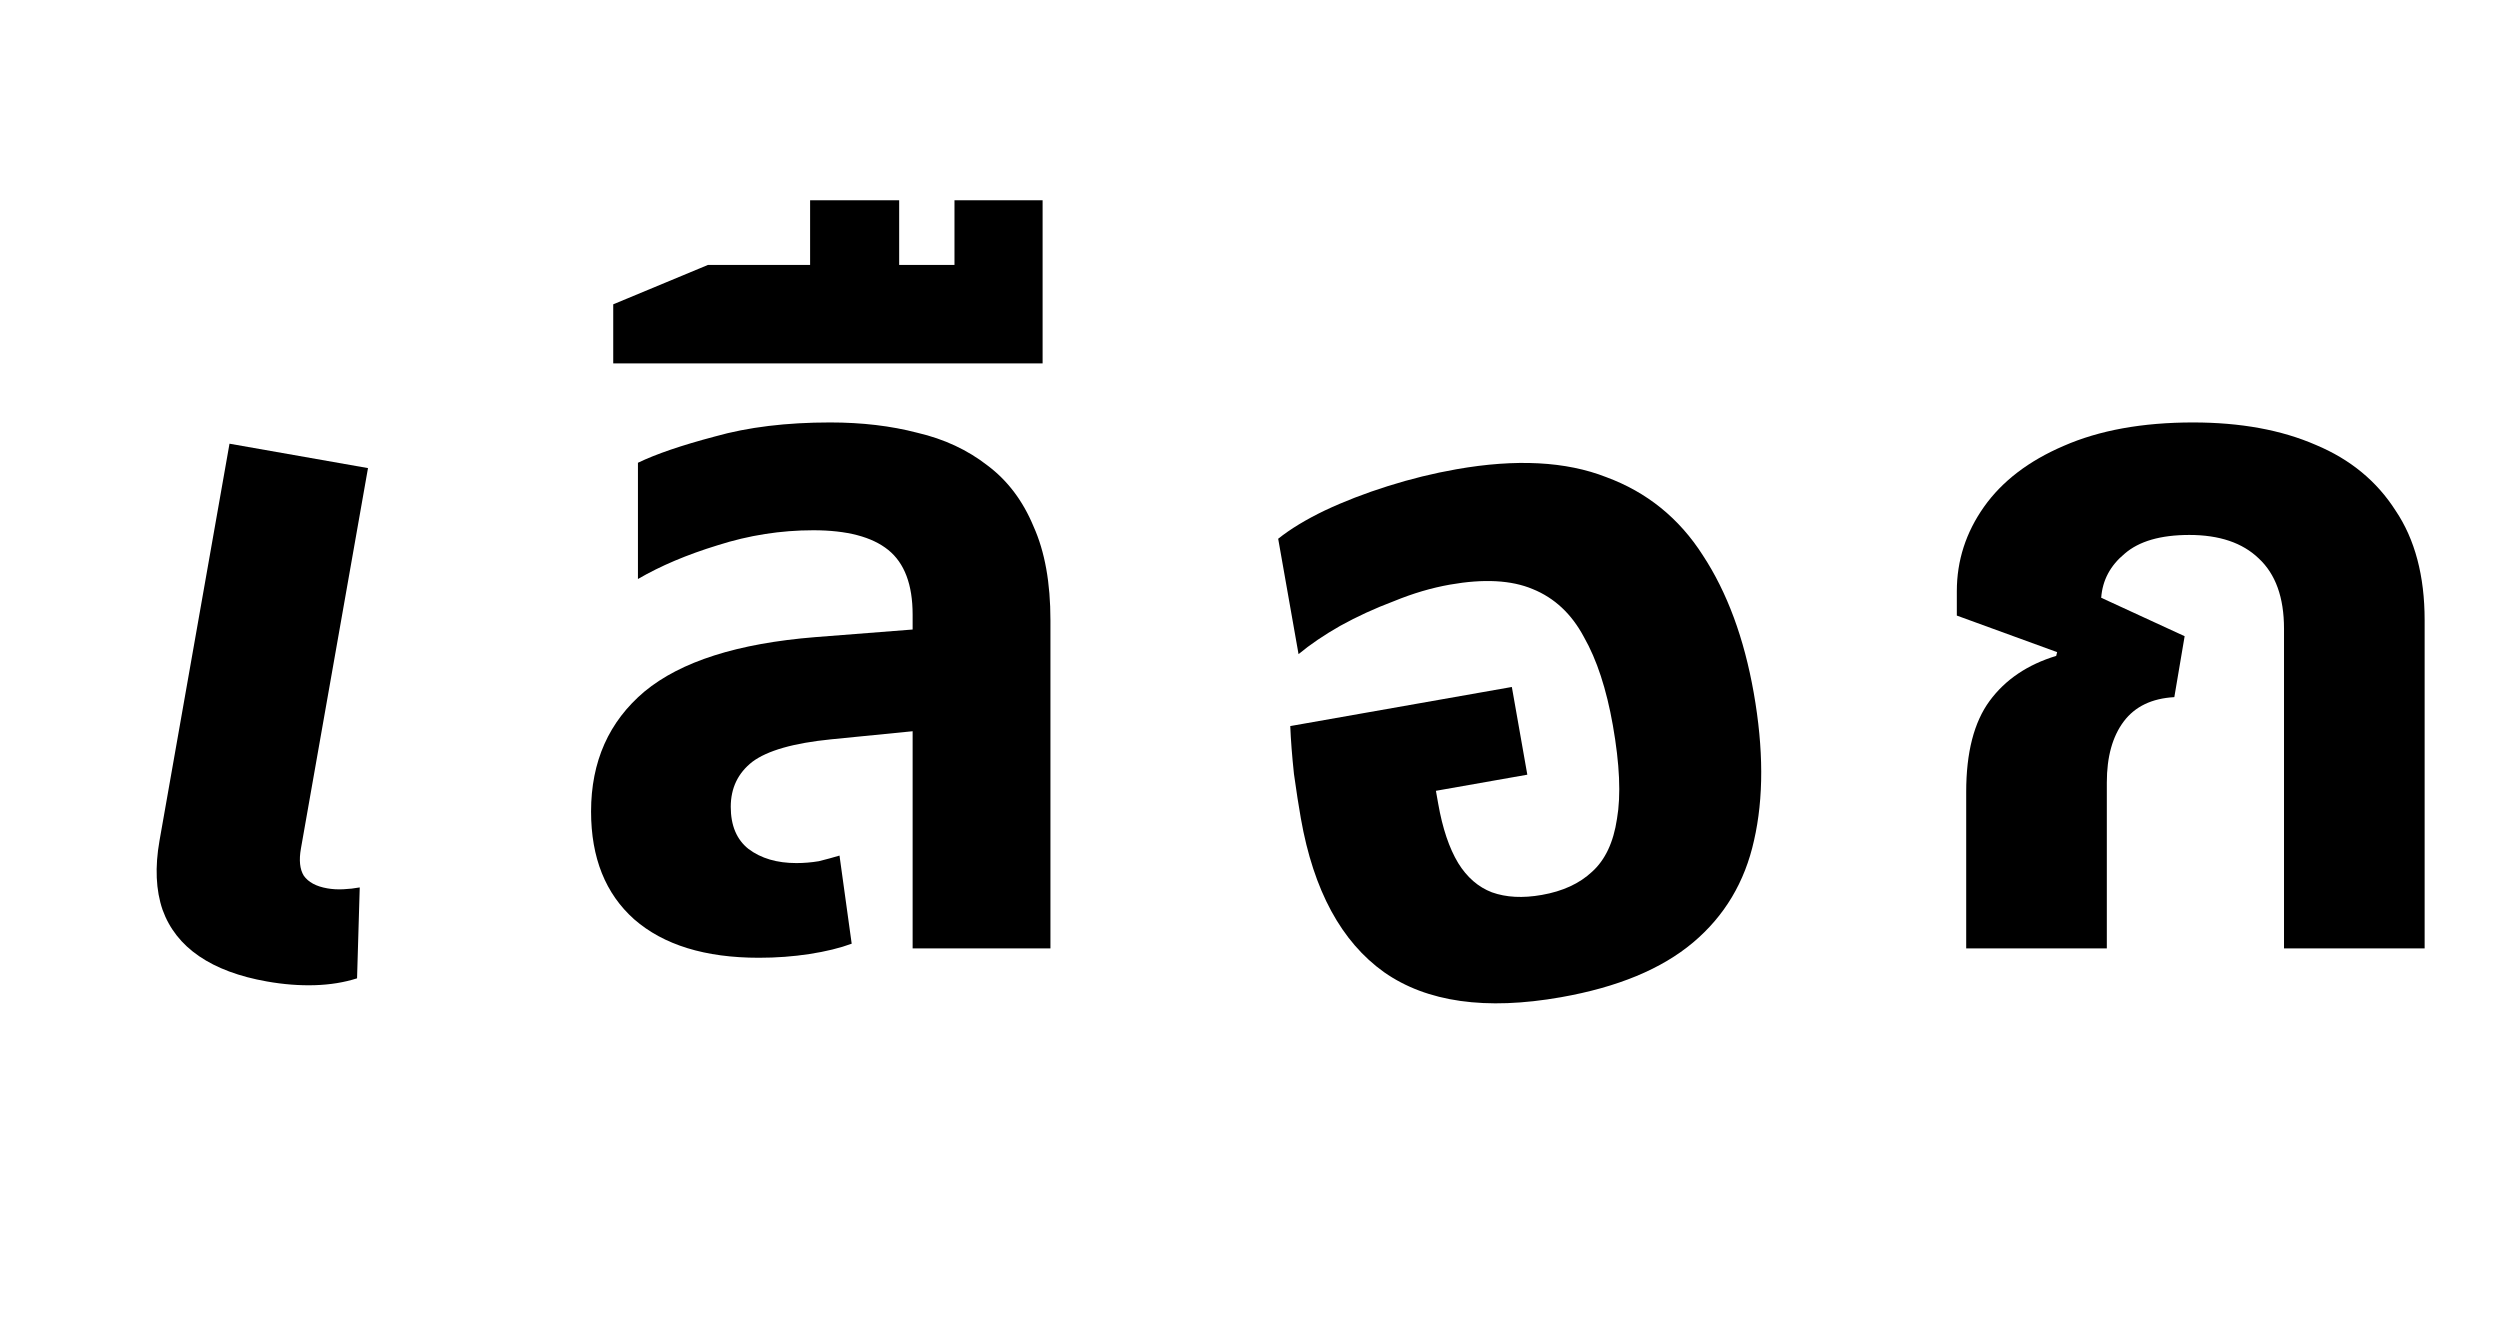 <svg width="96" height="51" viewBox="0 0 96 51" fill="none" xmlns="http://www.w3.org/2000/svg">
<path d="M10.253 37.689C9.189 37.502 8.32 37.178 7.646 36.718C6.972 36.258 6.504 35.663 6.242 34.935C5.985 34.183 5.946 33.299 6.125 32.282L8.813 17.038L14.131 17.975L11.556 32.582C11.476 33.031 11.513 33.379 11.664 33.625C11.839 33.875 12.14 34.038 12.565 34.112C12.754 34.146 12.959 34.158 13.18 34.148C13.401 34.138 13.613 34.114 13.814 34.077L13.711 37.568C13.22 37.725 12.68 37.813 12.092 37.831C11.504 37.849 10.891 37.802 10.253 37.689Z" fill="black"/>
<path d="M35.045 36.418V23.602C35.045 22.45 34.733 21.622 34.109 21.118C33.485 20.614 32.525 20.362 31.229 20.362C29.981 20.362 28.757 20.554 27.557 20.938C26.381 21.298 25.361 21.73 24.497 22.234V17.77C25.193 17.434 26.177 17.098 27.449 16.762C28.721 16.402 30.197 16.222 31.877 16.222C33.101 16.222 34.217 16.354 35.225 16.618C36.257 16.858 37.157 17.278 37.925 17.878C38.693 18.454 39.281 19.234 39.689 20.218C40.121 21.178 40.337 22.378 40.337 23.818V36.418H35.045ZM29.141 36.778C27.077 36.778 25.481 36.286 24.353 35.302C23.249 34.318 22.697 32.938 22.697 31.162C22.697 29.242 23.381 27.706 24.749 26.554C26.141 25.402 28.325 24.706 31.301 24.466L35.909 24.106V27.994L31.913 28.39C30.473 28.534 29.465 28.822 28.889 29.254C28.337 29.686 28.061 30.262 28.061 30.982C28.061 31.702 28.289 32.242 28.745 32.602C29.225 32.962 29.837 33.142 30.581 33.142C30.869 33.142 31.157 33.118 31.445 33.07C31.733 32.998 31.997 32.926 32.237 32.854L32.705 36.238C32.249 36.406 31.709 36.538 31.085 36.634C30.461 36.73 29.813 36.778 29.141 36.778ZM23.548 13.954V11.686L27.184 10.174H40.036V13.954H23.548ZM31.108 11.758V7.69H34.528V11.758H31.108ZM36.652 11.758V7.69H40.036V11.758H36.652Z" fill="black"/>
<path d="M59.937 38.294C57.053 38.803 54.791 38.483 53.151 37.334C51.506 36.162 50.44 34.193 49.953 31.428C49.869 30.955 49.781 30.386 49.688 29.72C49.614 29.026 49.567 28.413 49.546 27.881L58.055 26.38L58.649 29.748L55.139 30.367L55.227 30.863C55.393 31.809 55.649 32.568 55.994 33.141C56.334 33.69 56.766 34.065 57.289 34.265C57.835 34.461 58.474 34.495 59.207 34.365C60.011 34.224 60.653 33.928 61.134 33.477C61.639 33.023 61.958 32.345 62.092 31.444C62.249 30.539 62.196 29.342 61.934 27.853C61.688 26.459 61.318 25.33 60.825 24.466C60.351 23.575 59.694 22.96 58.854 22.62C58.038 22.277 56.98 22.22 55.68 22.449C54.971 22.574 54.253 22.786 53.526 23.085C52.795 23.36 52.107 23.676 51.463 24.033C50.843 24.386 50.31 24.748 49.864 25.119L49.082 20.688C49.552 20.313 50.147 19.952 50.865 19.606C51.608 19.256 52.418 18.942 53.295 18.666C54.172 18.389 55.048 18.174 55.923 18.02C58.215 17.615 60.134 17.716 61.678 18.321C63.242 18.898 64.479 19.898 65.388 21.322C66.321 22.742 66.973 24.503 67.344 26.607C67.723 28.758 67.727 30.646 67.355 32.271C67.003 33.868 66.222 35.176 65.013 36.193C63.803 37.211 62.111 37.911 59.937 38.294Z" fill="black"/>
<path d="M75.502 36.418V30.406C75.502 28.894 75.802 27.73 76.402 26.914C77.002 26.098 77.854 25.522 78.958 25.186L78.994 25.042L75.142 23.638V22.702C75.142 21.526 75.49 20.446 76.186 19.462C76.882 18.478 77.902 17.698 79.246 17.122C80.614 16.522 82.27 16.222 84.214 16.222C86.038 16.222 87.61 16.51 88.93 17.086C90.25 17.638 91.27 18.478 91.99 19.606C92.734 20.71 93.106 22.114 93.106 23.818V36.418H87.706V24.142C87.706 22.942 87.382 22.042 86.734 21.442C86.11 20.842 85.222 20.542 84.07 20.542C82.966 20.542 82.138 20.782 81.586 21.262C81.034 21.718 80.734 22.282 80.686 22.954L83.89 24.43L83.494 26.77C82.63 26.818 81.982 27.13 81.55 27.706C81.118 28.282 80.902 29.062 80.902 30.046V36.418H75.502Z" fill="black"/>
</svg>
